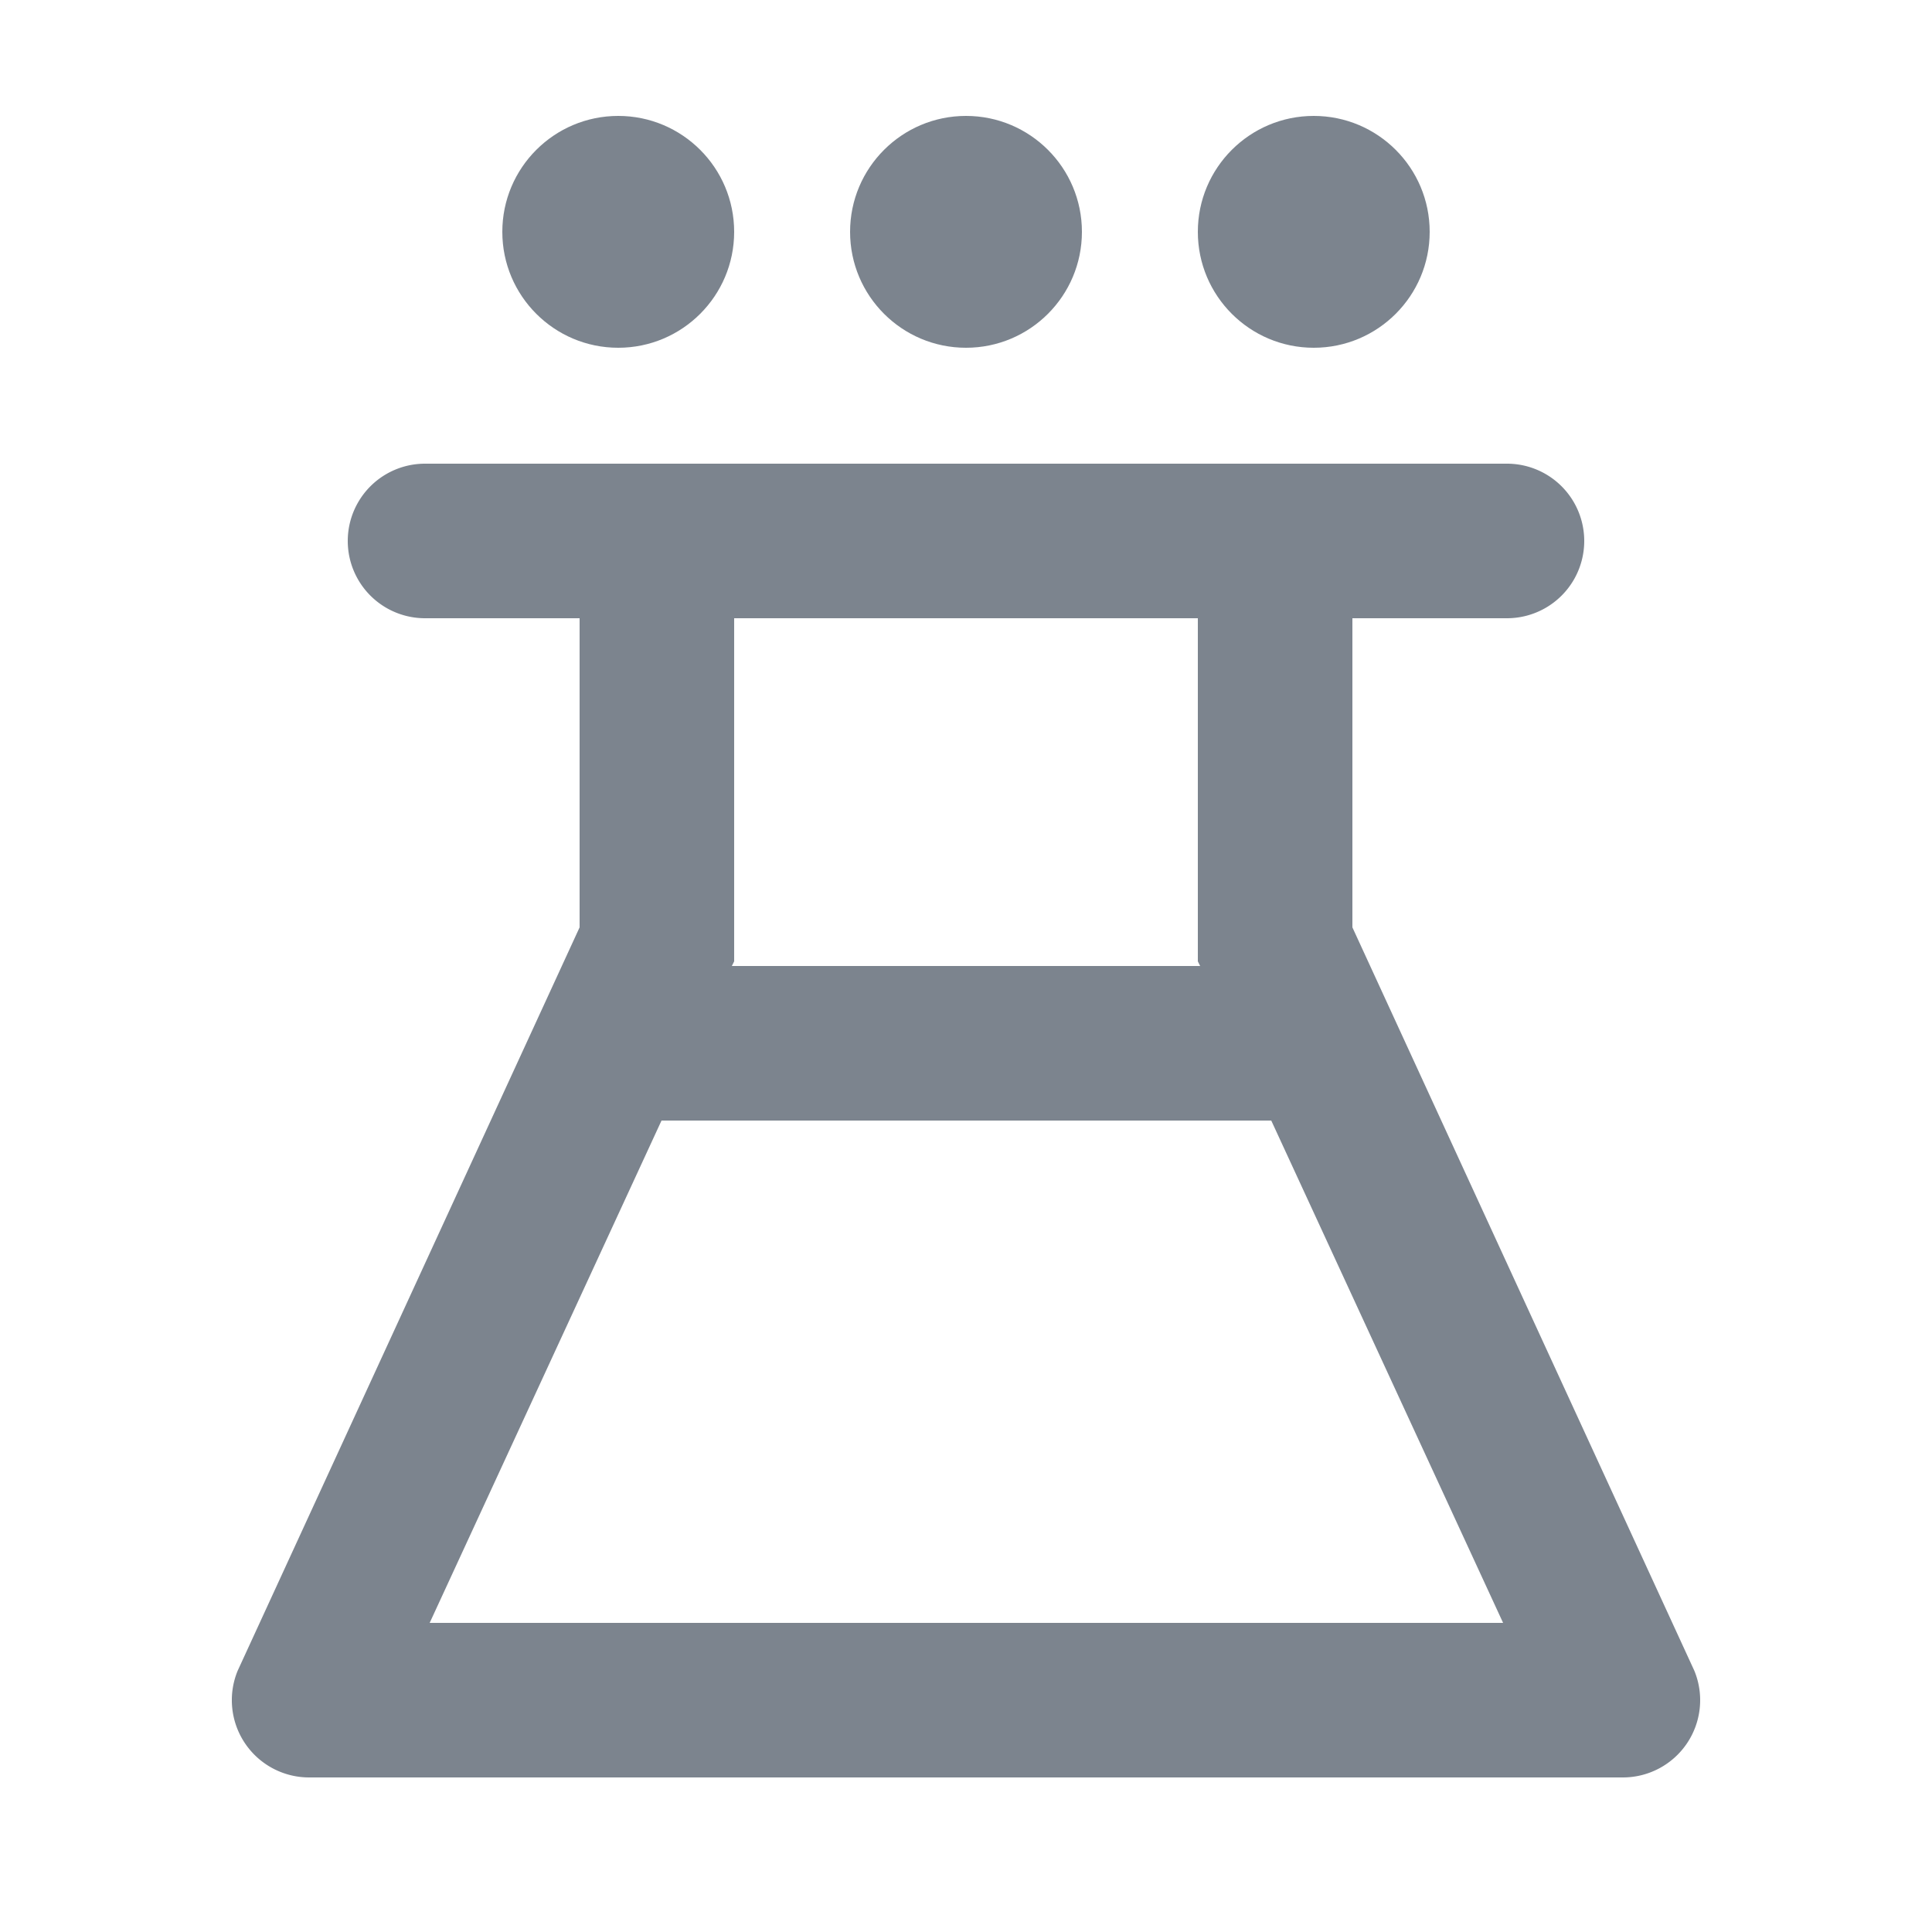 <svg id="图层_1" data-name="图层 1" xmlns="http://www.w3.org/2000/svg" width="25" height="25" viewBox="0 0 50 50">
  <defs>
    <style>
      .cls-1 {
        fill: #7c848e;
      }
    </style>
  </defs>
  <title>icon</title>
  <g>
    <circle class="cls-1" cx="25" cy="6" r="3"/>
    <circle class="cls-1" cx="34" cy="6" r="3"/>
    <circle class="cls-1" cx="16" cy="6" r="3"/>
    <path class="cls-1" d="M43.85,43.24,35,24V16h4a2,2,0,0,0,0-4H11a2,2,0,0,0,0,4h4v8L6.15,43.24A2,2,0,0,0,8,46H42A2,2,0,0,0,43.85,43.24ZM25,16h6v8.88l.06.12H18.94l.06-.12V16Zm0,26H11.12l6-13H32.9l6,13Z"/>
  </g>
</svg>
